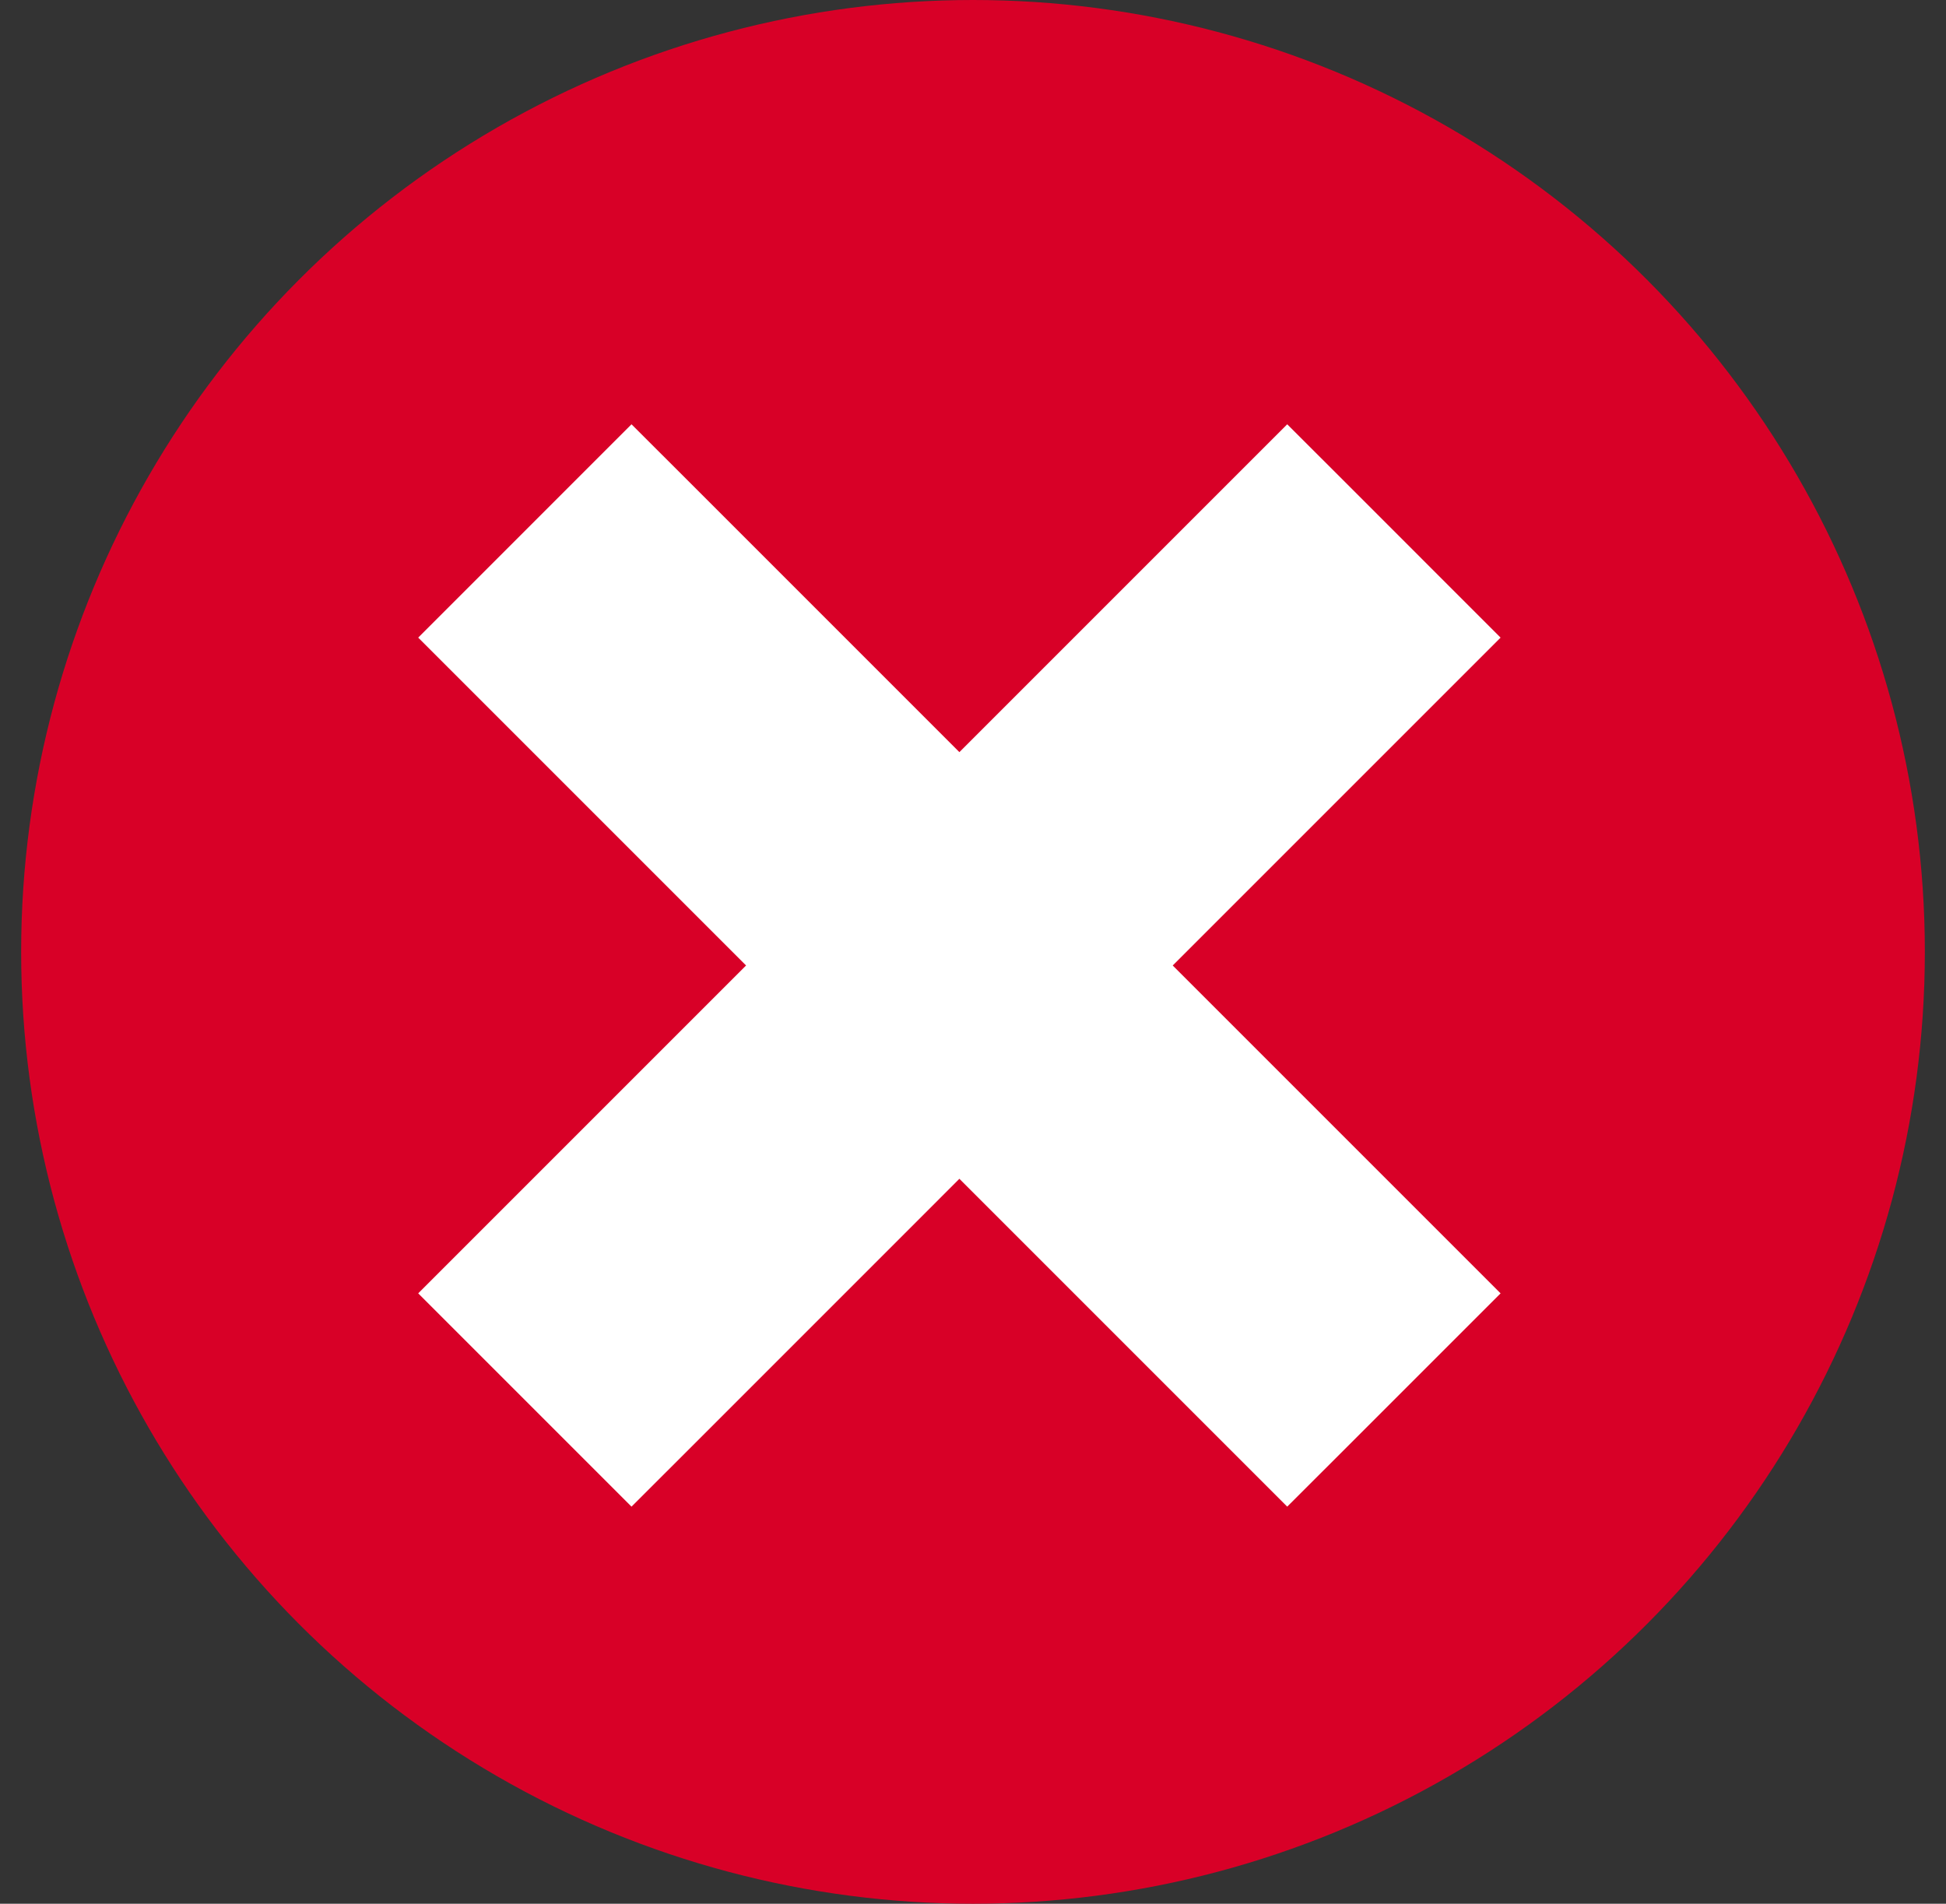 <svg width="46" height="45" viewBox="0 0 46 45" fill="none" xmlns="http://www.w3.org/2000/svg">
<rect x="0" y="0" width="46" height="45" fill="#333333" stroke="none"/>
<circle cx="23" cy="22.5" r="22.5" fill="#D80027"/>
<path d="M14.221 33.493L14.928 34.2L15.636 33.493L22.678 26.45L29.721 33.493L30.428 34.2L31.136 33.493L33.35 31.279L34.057 30.572L33.35 29.865L26.307 22.822L33.35 15.779L34.057 15.072L33.35 14.365L31.136 12.15L30.428 11.443L29.721 12.15L22.678 19.193L15.636 12.15L14.928 11.443L14.221 12.15L12.007 14.365L11.3 15.072L12.007 15.779L19.05 22.822L12.007 29.865L11.3 30.572L12.007 31.279L14.221 33.493Z" fill="white" stroke="white" stroke-width="2"/>
</svg>
